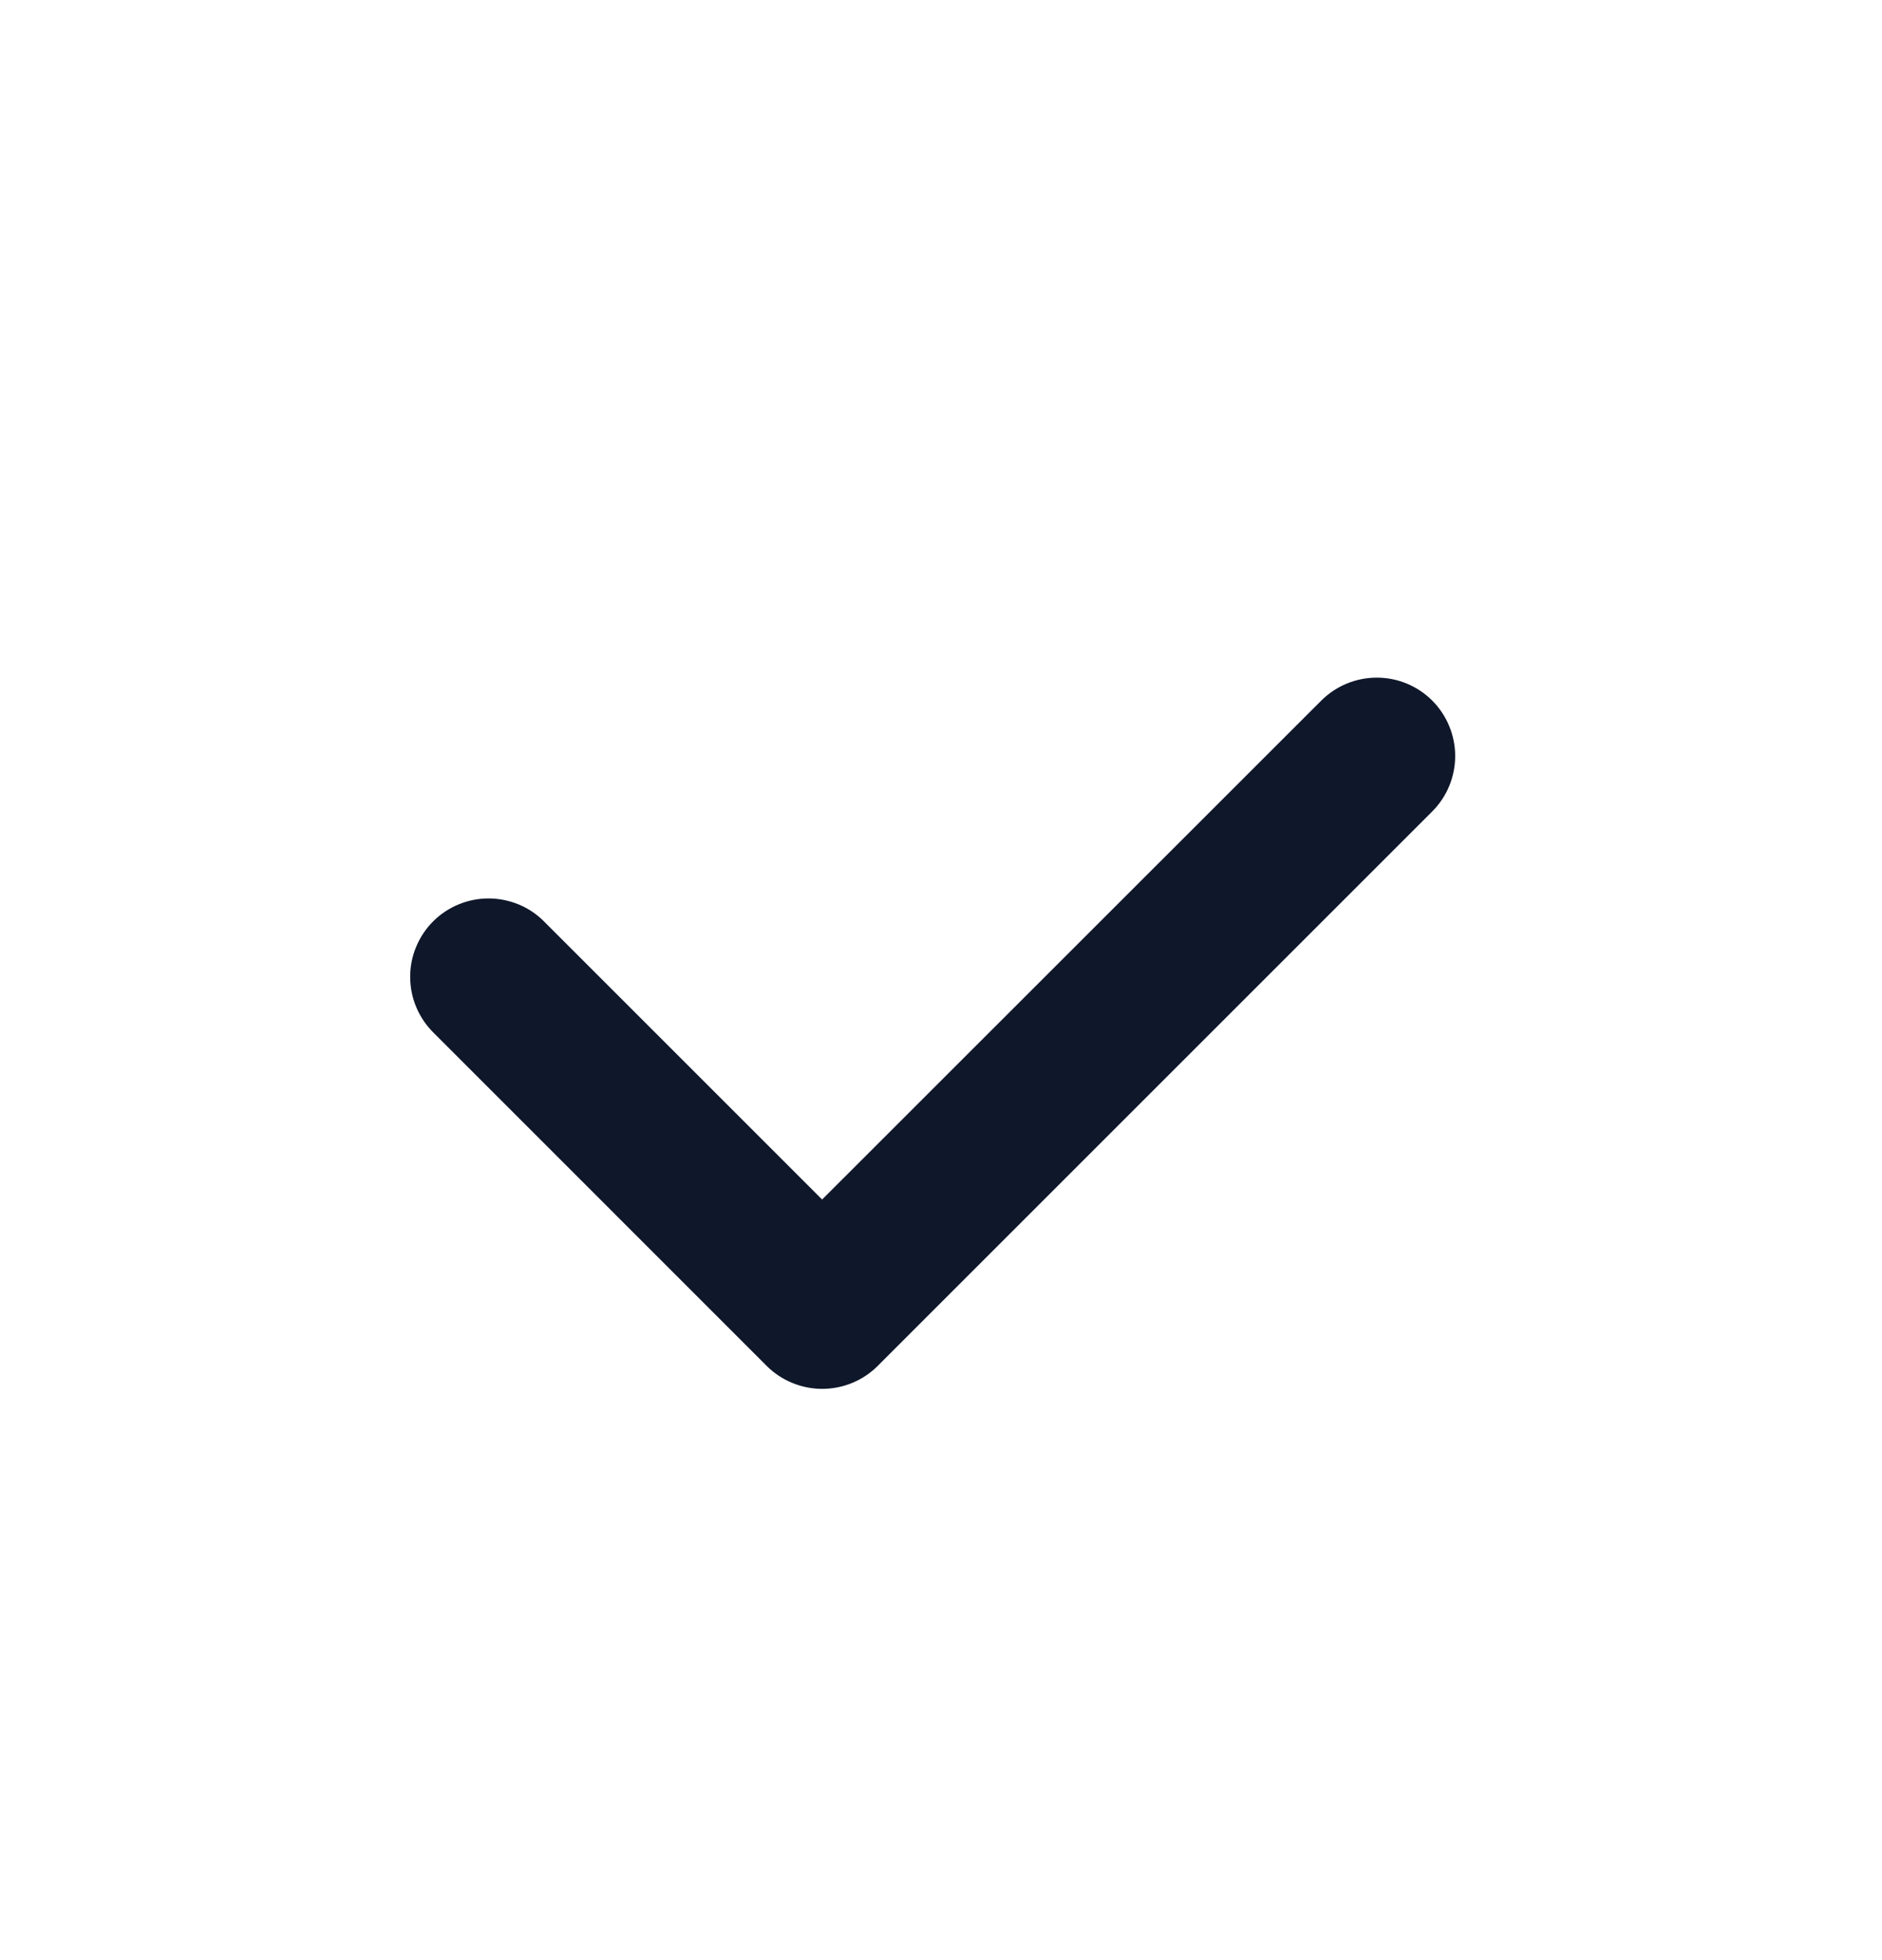 <svg width="24" height="25" viewBox="0 0 24 25" fill="none" xmlns="http://www.w3.org/2000/svg">
<path d="M10.485 17.714C10.354 17.714 10.224 17.688 10.103 17.638C9.981 17.588 9.871 17.515 9.778 17.422L5.536 13.179C5.441 13.087 5.364 12.976 5.312 12.854C5.259 12.732 5.232 12.601 5.231 12.468C5.229 12.336 5.254 12.204 5.305 12.081C5.355 11.958 5.429 11.846 5.523 11.752C5.617 11.658 5.728 11.584 5.851 11.534C5.974 11.483 6.106 11.458 6.238 11.459C6.371 11.46 6.502 11.488 6.625 11.54C6.747 11.592 6.857 11.668 6.949 11.764L10.484 15.299L16.849 8.936C17.037 8.748 17.291 8.643 17.556 8.643C17.822 8.642 18.076 8.748 18.264 8.935C18.451 9.123 18.557 9.377 18.557 9.642C18.557 9.908 18.452 10.162 18.264 10.35L11.192 17.422C11.099 17.515 10.989 17.588 10.868 17.638C10.746 17.688 10.617 17.714 10.485 17.714V17.714Z" fill="#0F172A"/>
</svg>
